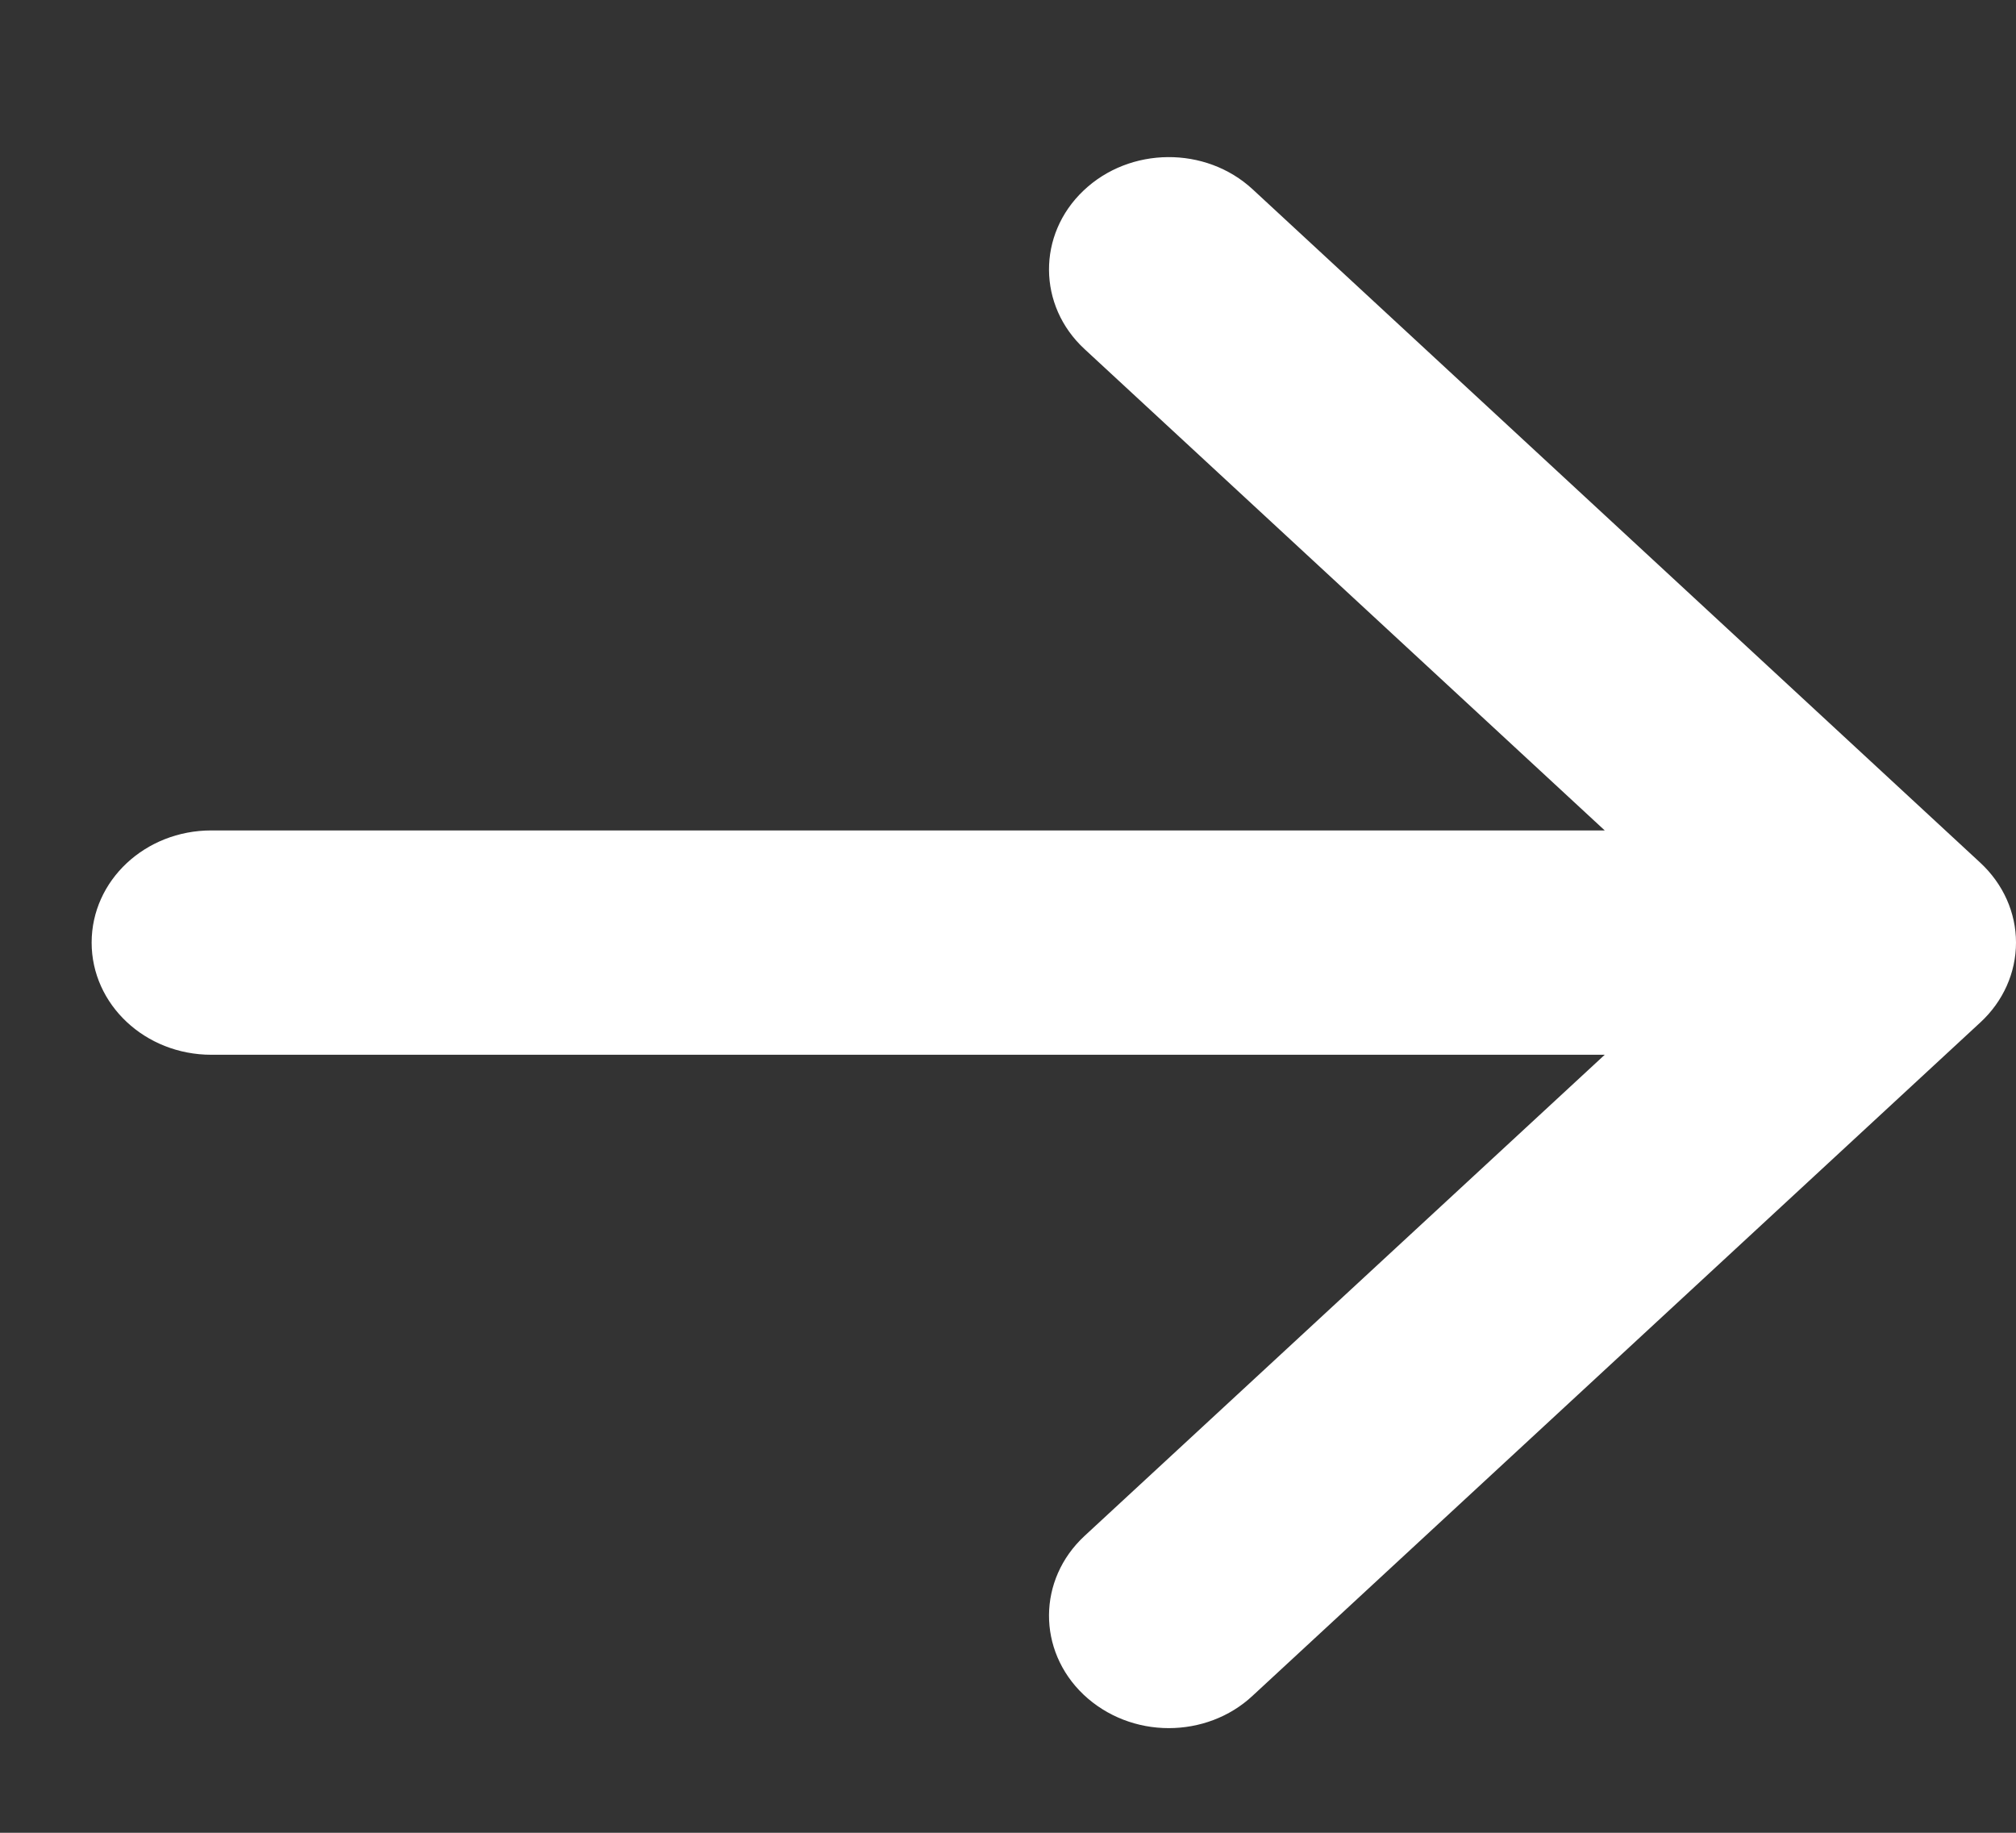 <svg width="11" height="10" viewBox="0 0 11 10" fill="none" xmlns="http://www.w3.org/2000/svg">
    <rect x="0" y="0" width="11" height="10" fill="#333333" stroke="none"/>
    <path fill-rule="evenodd" clip-rule="evenodd" d="M10.805 4.707L6.835 1.033C6.579 0.796 6.165 0.799 5.912 1.04C5.659 1.28 5.661 1.668 5.918 1.905L8.756 4.531H1.153C0.792 4.531 0.5 4.804 0.5 5.143C0.5 5.481 0.792 5.755 1.153 5.755H8.756L5.918 8.38C5.661 8.618 5.659 9.005 5.912 9.246C6.04 9.367 6.208 9.429 6.377 9.429C6.543 9.429 6.709 9.37 6.835 9.252L10.805 5.579C10.93 5.464 11 5.307 11 5.143C11 4.979 10.93 4.823 10.805 4.707Z" fill="white"/>
</svg>

